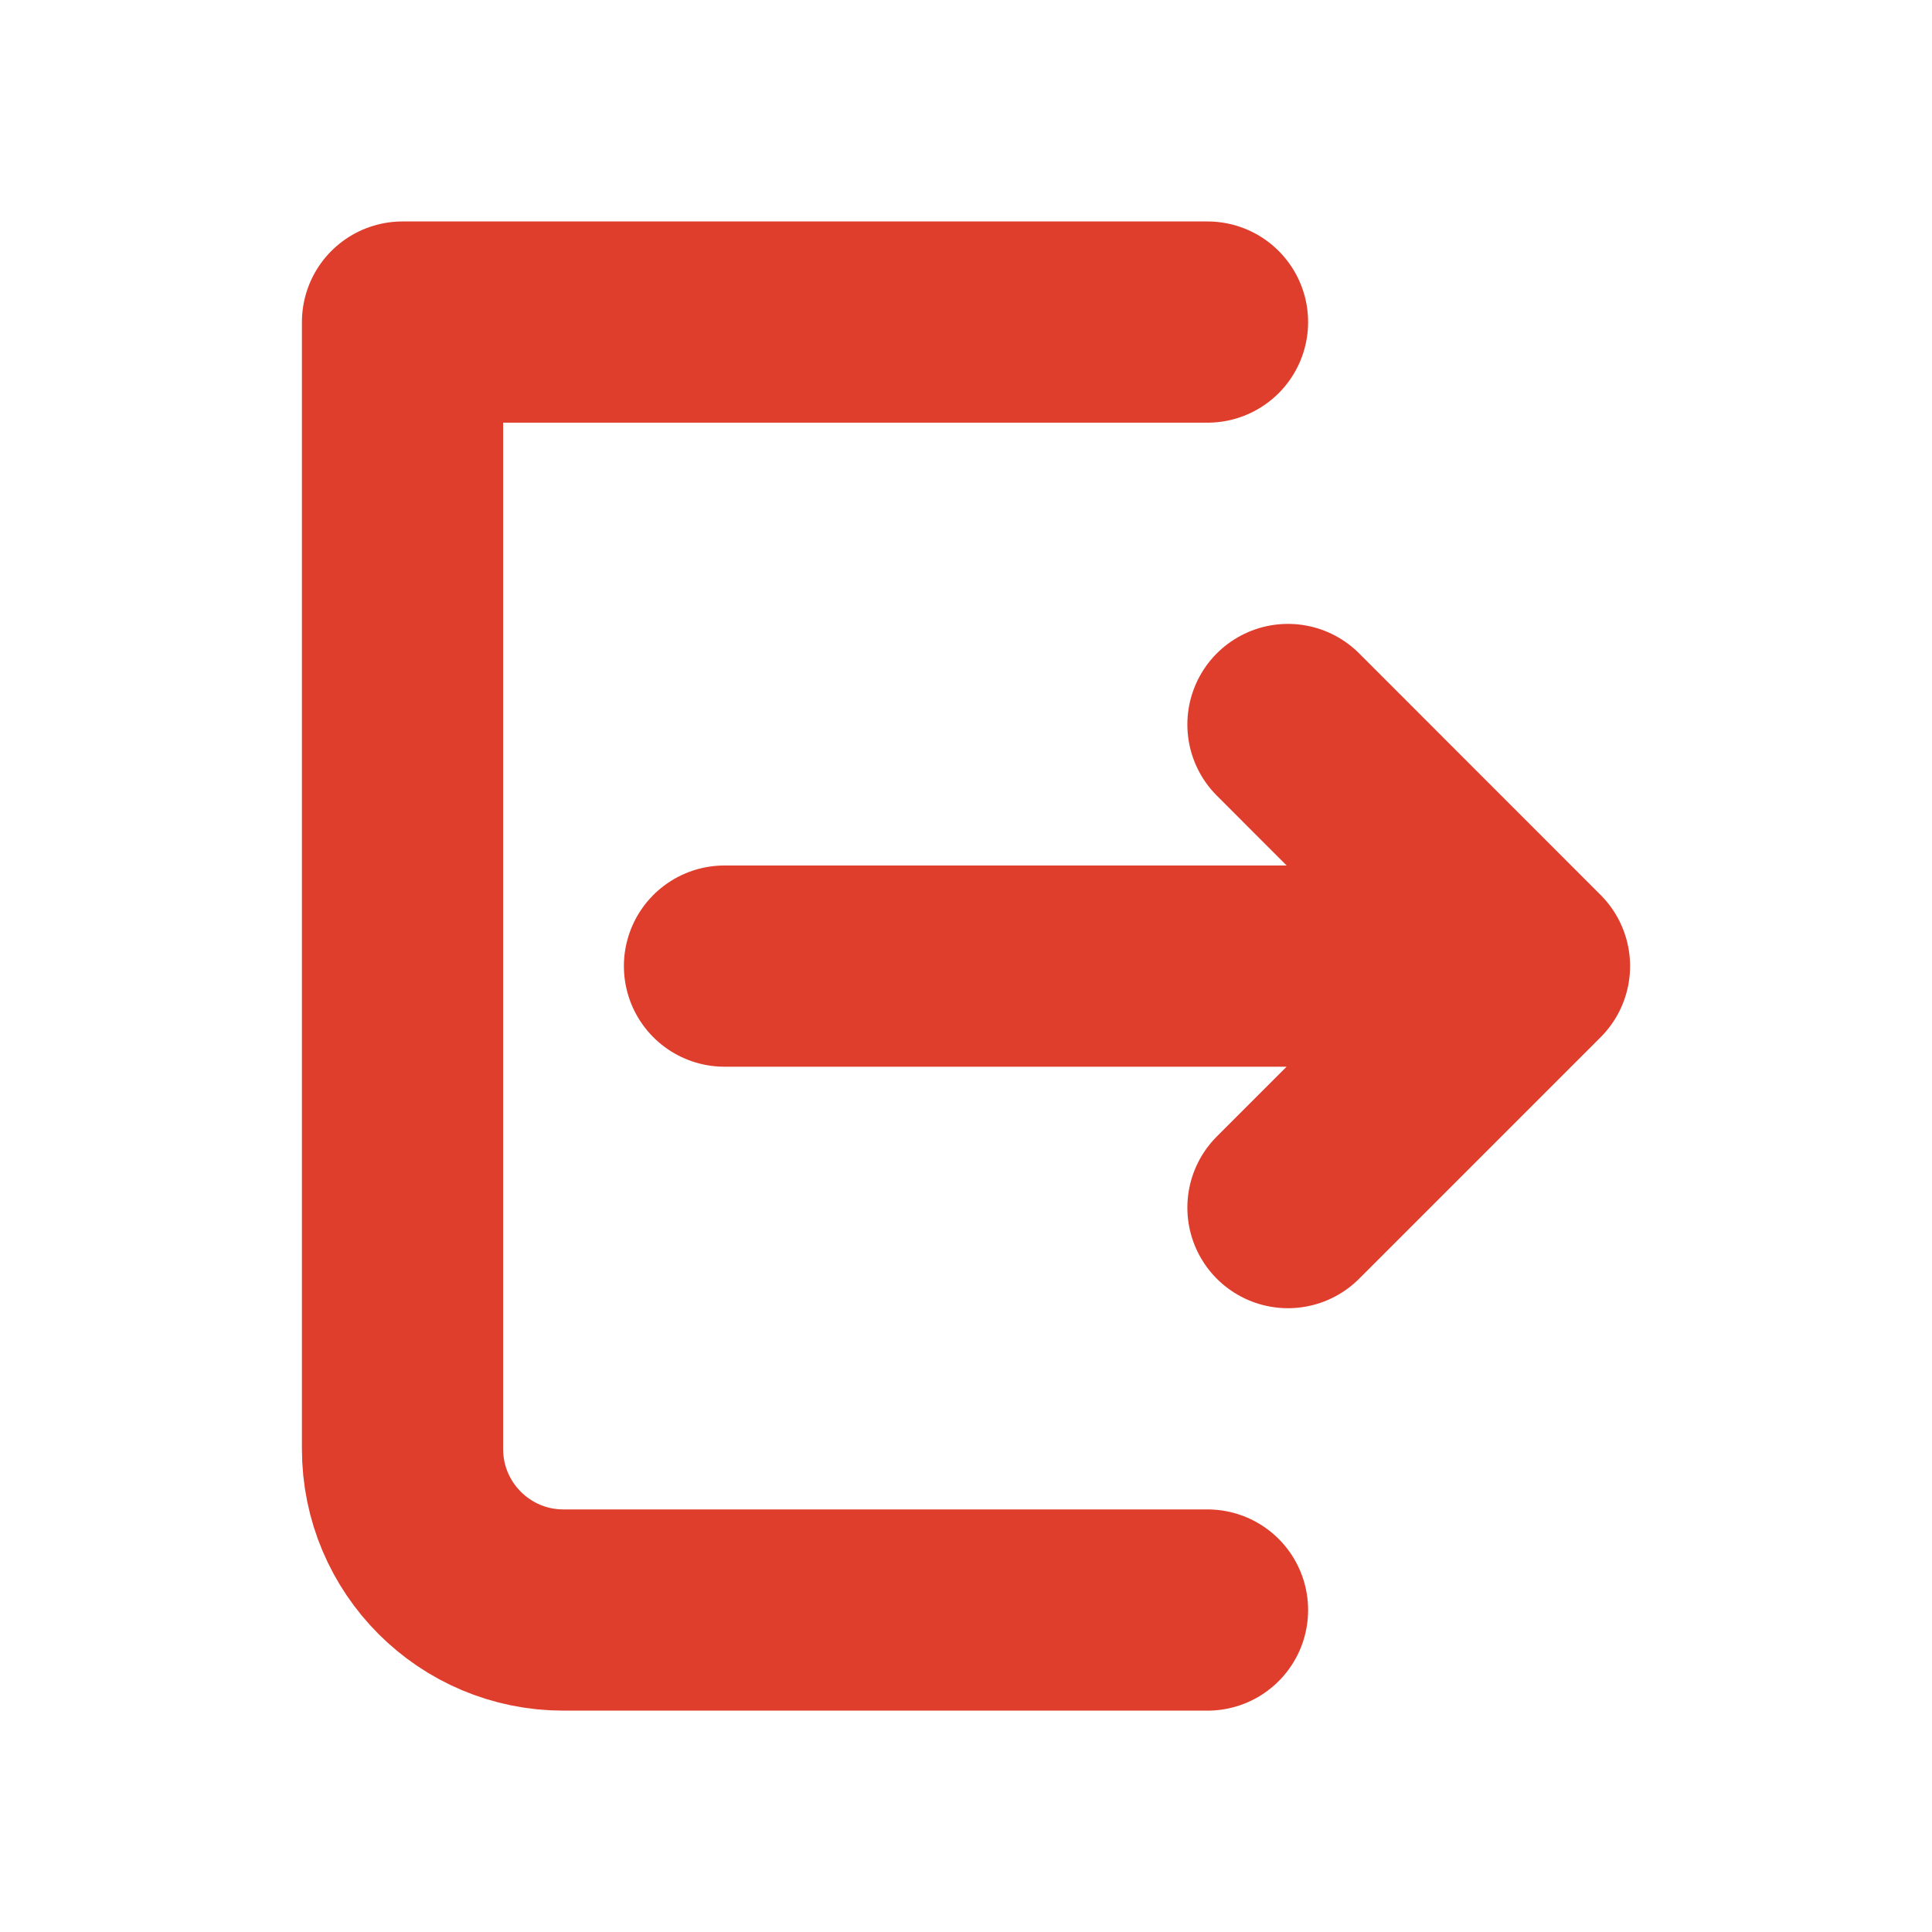 <svg width="20" height="20" viewBox="0 0 20 20" fill="none" xmlns="http://www.w3.org/2000/svg">
<mask id="mask0_1698_5960" style="mask-type:luminance" maskUnits="userSpaceOnUse" x="0" y="0" width="20" height="21">
<path d="M20 0.001H0V20.001H20V0.001Z" fill="white"/>
</mask>
<g mask="url(#mask0_1698_5960)">
<path d="M12.5 3.334H4.167V15C4.167 15.921 4.913 16.667 5.833 16.667H12.5" stroke="#E03E2D" stroke-width="2.083" stroke-linecap="round" stroke-linejoin="round"/>
<path d="M13.333 12.501L15.833 10.001M15.833 10.001L13.333 7.5M15.833 10.001H7.5" stroke="#E03E2D" stroke-width="2.083" stroke-linecap="round" stroke-linejoin="round"/>
</g>
</svg>
